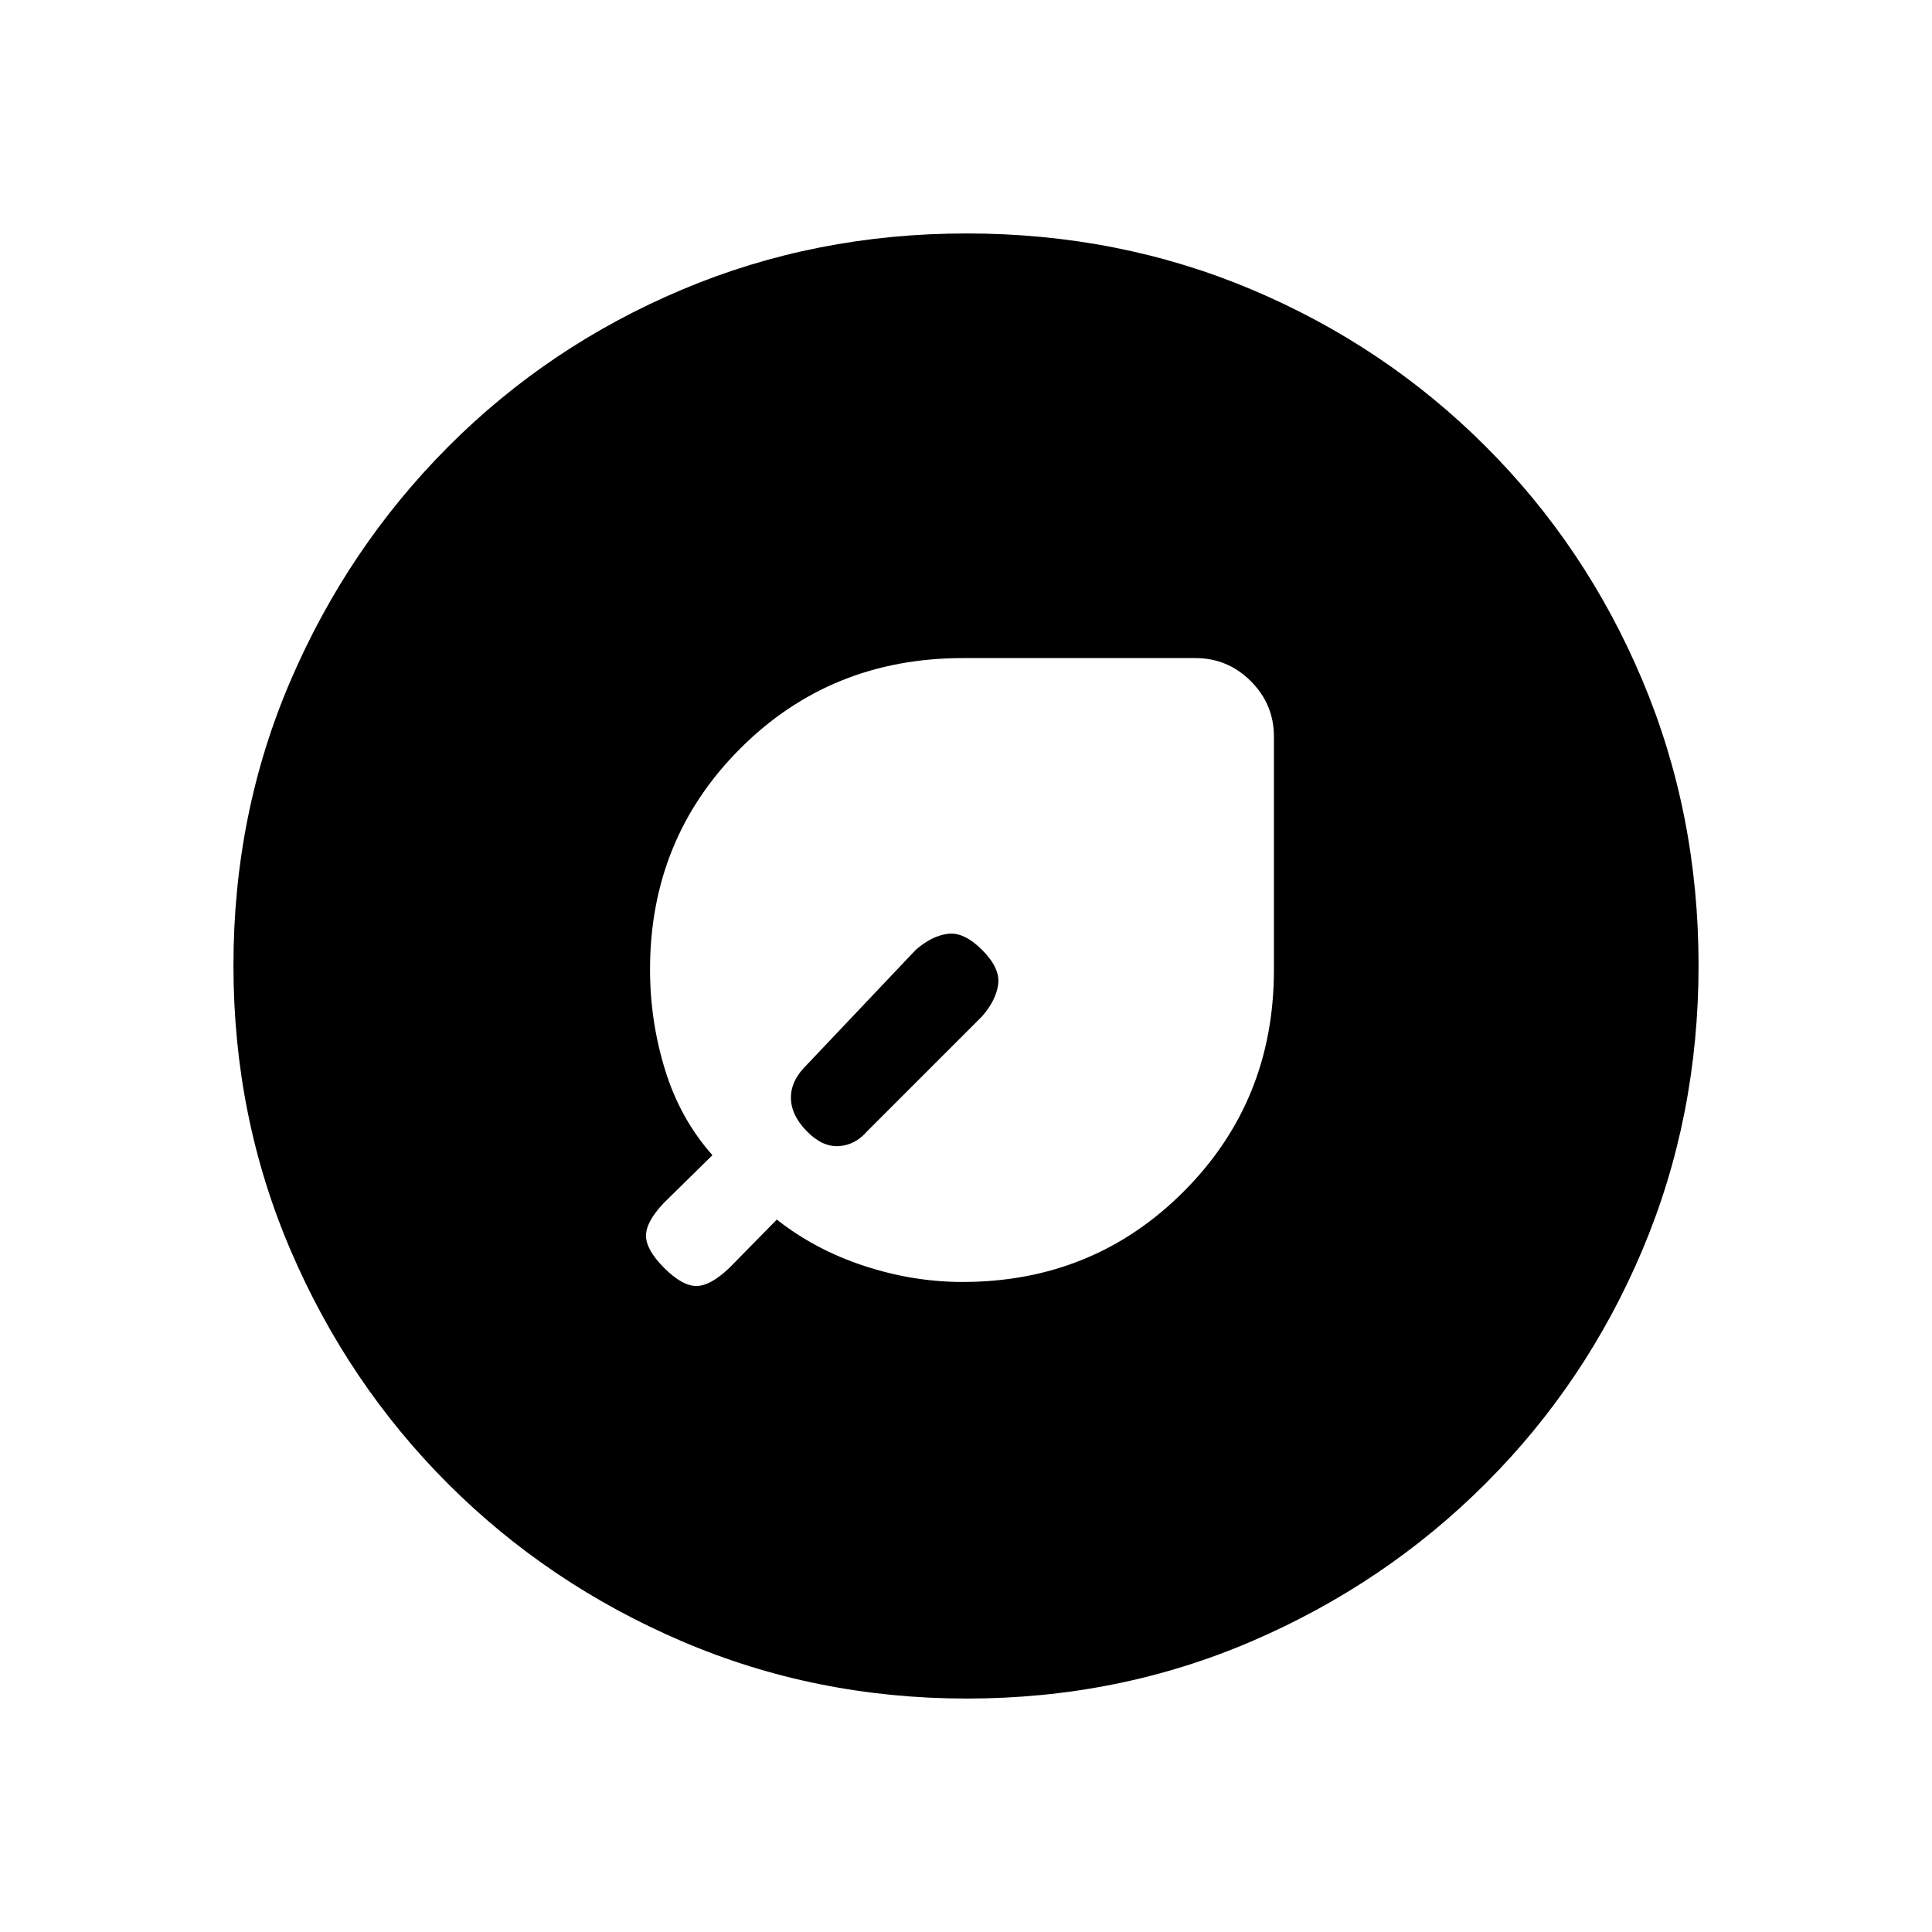 <svg xmlns="http://www.w3.org/2000/svg" height="20" viewBox="0 -960 960 960" width="20"><path d="M478.23-323q65.07 0 109.92-44.92Q633-412.83 633-478v-116q0-16.05-11.47-27.53Q610.05-633 594-633H478.47q-65.64 0-110.55 44.85Q323-543.3 323-478.23q0 25.64 7.5 49.93Q338-404 354-386l-24 23.59q-9 9.41-9 16.41t9 16q9 9 16 9t16.41-9L386-354q19 15 43.35 23t48.88 8Zm.77-158Zm9 26q7-8 8-16t-8-17q-9-9-17-8t-16 8l-54 57q-8 7.73-8 16.36 0 8.64 7.79 16.64t16 7.5Q425-391 431-398l57-57Zm-7.55 339q-75.09 0-141.49-28.41T222.73-222.6q-49.84-49.78-78.28-116.05Q116-404.93 116-480.28q0-75.62 28.47-141.74t78.35-116.13q49.88-50 116.05-77.92Q405.04-844 480.28-844q75.61 0 141.72 27.89 66.12 27.89 116.13 77.85 50.02 49.96 77.94 116.24Q844-555.73 844-480.37q0 75.37-27.89 141.43t-77.84 115.99q-49.94 49.94-116.21 78.45Q555.8-116 480.45-116Z"/></svg>